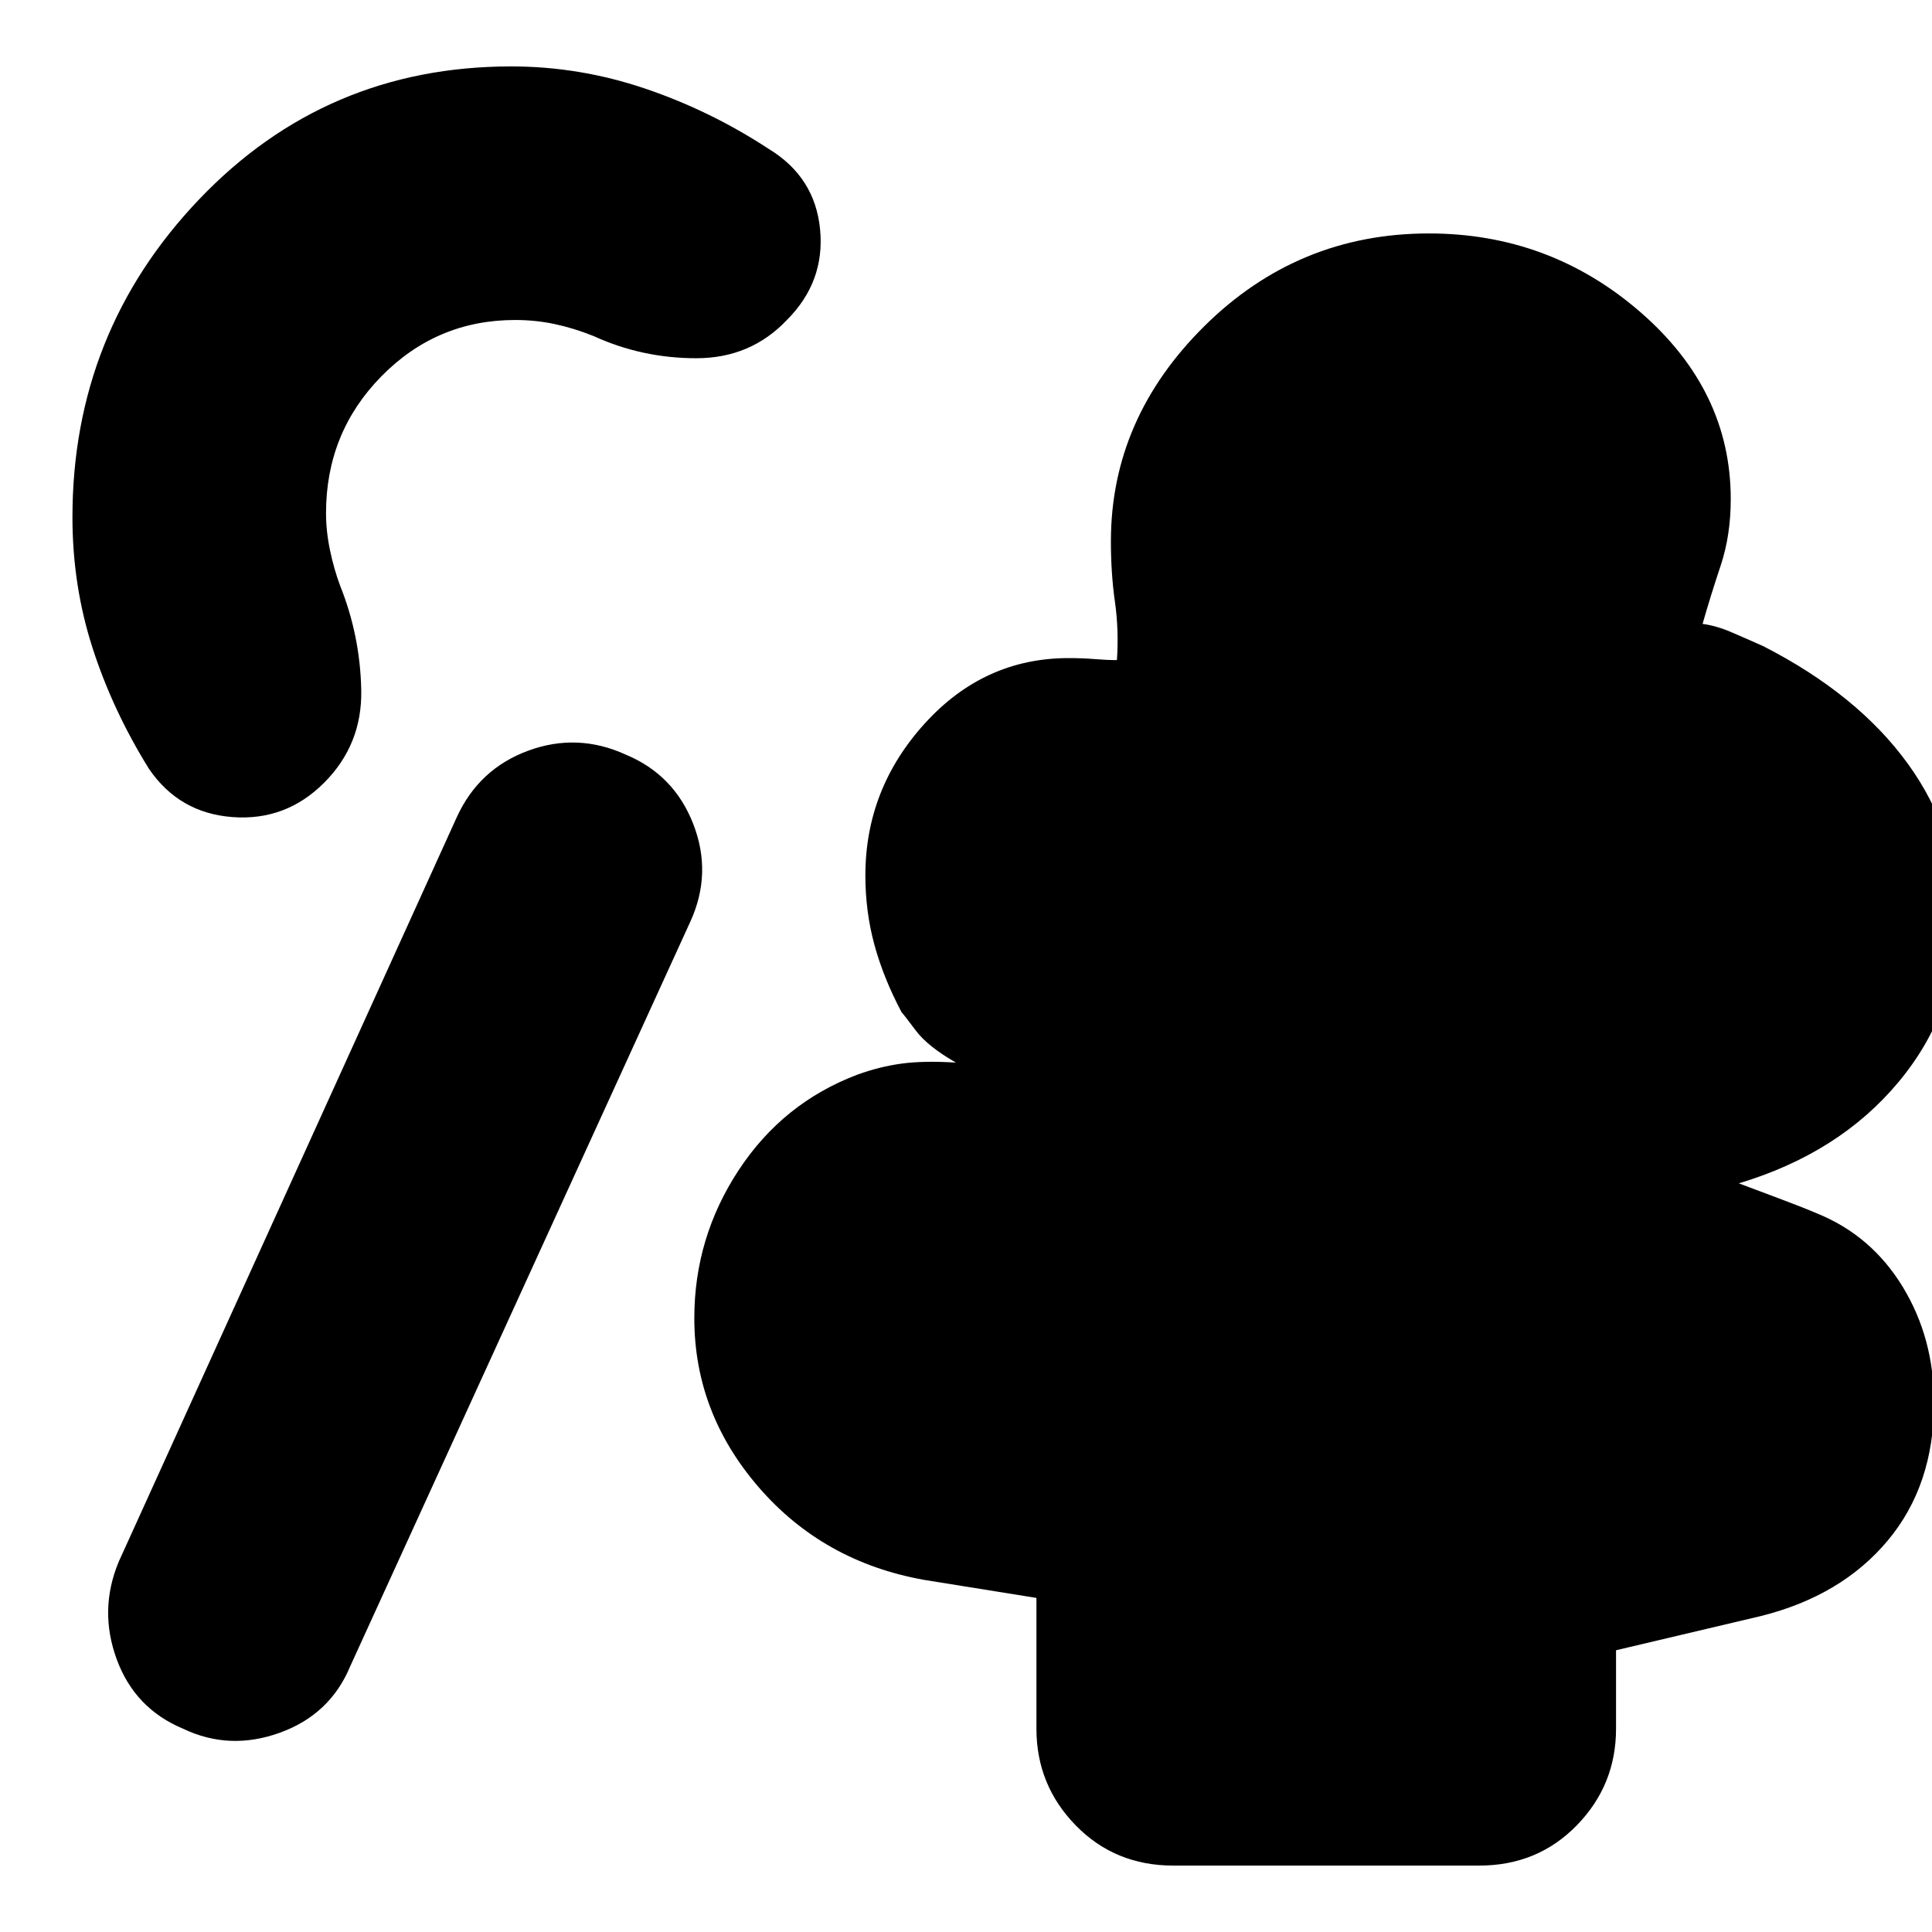 <svg xmlns="http://www.w3.org/2000/svg" height="24" viewBox="0 -960 960 960" width="24"><path d="M91-101q-24-10-33-34.5t1-48.5l168-370q11-24 35.5-33t48.5 2q24 10 33.5 34.5T343-502L174-132q-10 24-35 33t-48-2Zm492 68q-29 0-48.5-20T515-101v-65l-56-9q-50-9-82-46t-32-84q0-40 22-73.5t59-47.5q11-4 22-5.5t27-.5q-14-8-20-16t-7-9q-9-17-13.5-33.5T430-525q0-43 29.5-75.5T531-633q7 0 13 .5t11 .5q1-15-1-29t-2-30q0-61 46.5-107T710-844q60 0 105 39t45 93q0 18-5 33t-9 29q7 1 14 4t16 7q47 24 72 58.5t25 76.5q0 46-29.5 81.5T864-372l20 7.5q12 4.5 19 7.5 27 11 42.5 36.5T961-263q0 41-23 68.5T875-157l-72 17v39q0 28-19.5 48T735-33H583ZM161-571q-19 19-45.5 17T74-578q-18-29-28-60t-10-65q0-92 63-158t155-66q34 0 66.5 11t61.5 30q23 14 25.5 40T391-801q-18 19-45 19t-51-11q-10-4-19.5-6t-19.5-2q-39 0-66.5 28T162-705q0 9 2 18.5t5 17.5q10 25 10.5 52T161-571Z"/></svg>